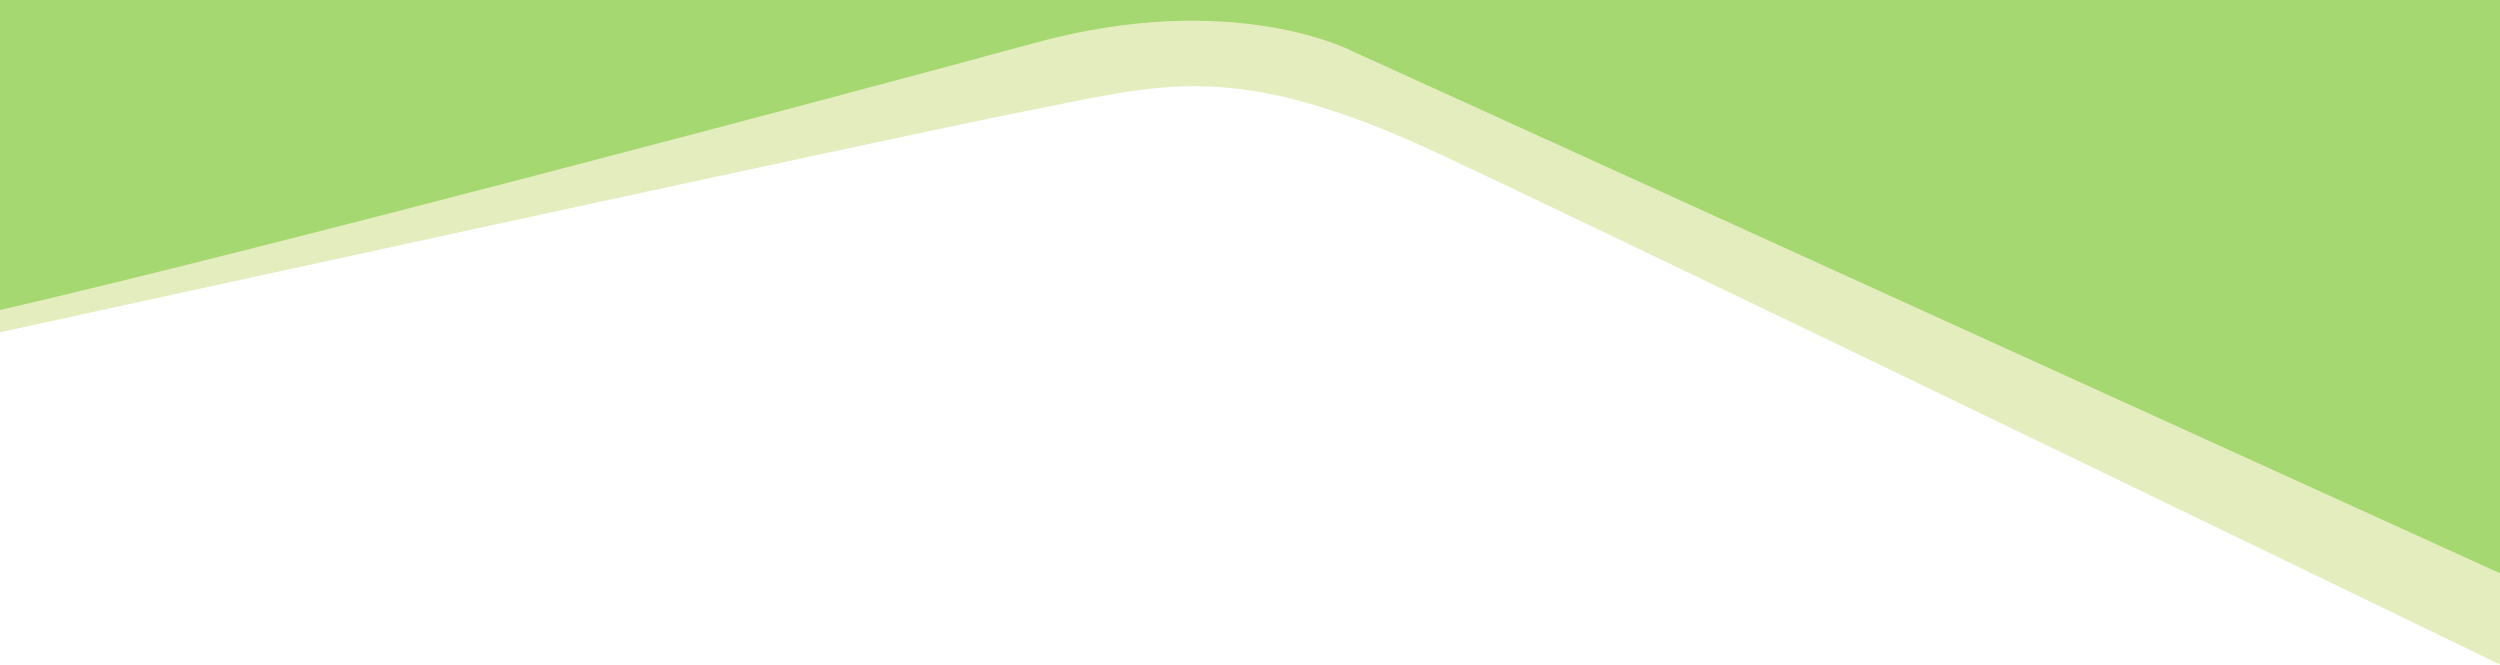 <?xml version="1.0" encoding="utf-8"?>
<!-- Generator: Adobe Illustrator 21.1.0, SVG Export Plug-In . SVG Version: 6.00 Build 0)  -->
<svg version="1.1" id="Layer_1" xmlns="http://www.w3.org/2000/svg" xmlns:xlink="http://www.w3.org/1999/xlink" x="0px" y="0px"
	 viewBox="0 0 471 125.2" style="enable-background:new 0 0 471 125.2;" xml:space="preserve">
<style type="text/css">
	.st0{fill:#E4EDBE;}
	.st1{fill:#A6D871;}
</style>
<title>curve-b-bottom</title>
<g id="curve-b">
	<path class="st0" d="M0,62.6c0,0,170.2-37.2,192.9-41.6c25.9-5,39.2-10.3,78.5,8.1C313.8,49,471,125.2,471,125.2V0H0V62.6z"/>
	<path class="st1" d="M0,58.4C46.3,47.8,160.5,17.5,194.9,8.1c37.6-10.3,60,1.6,60,1.6L471,108V0H0V58.4z"/>
</g>
</svg>
